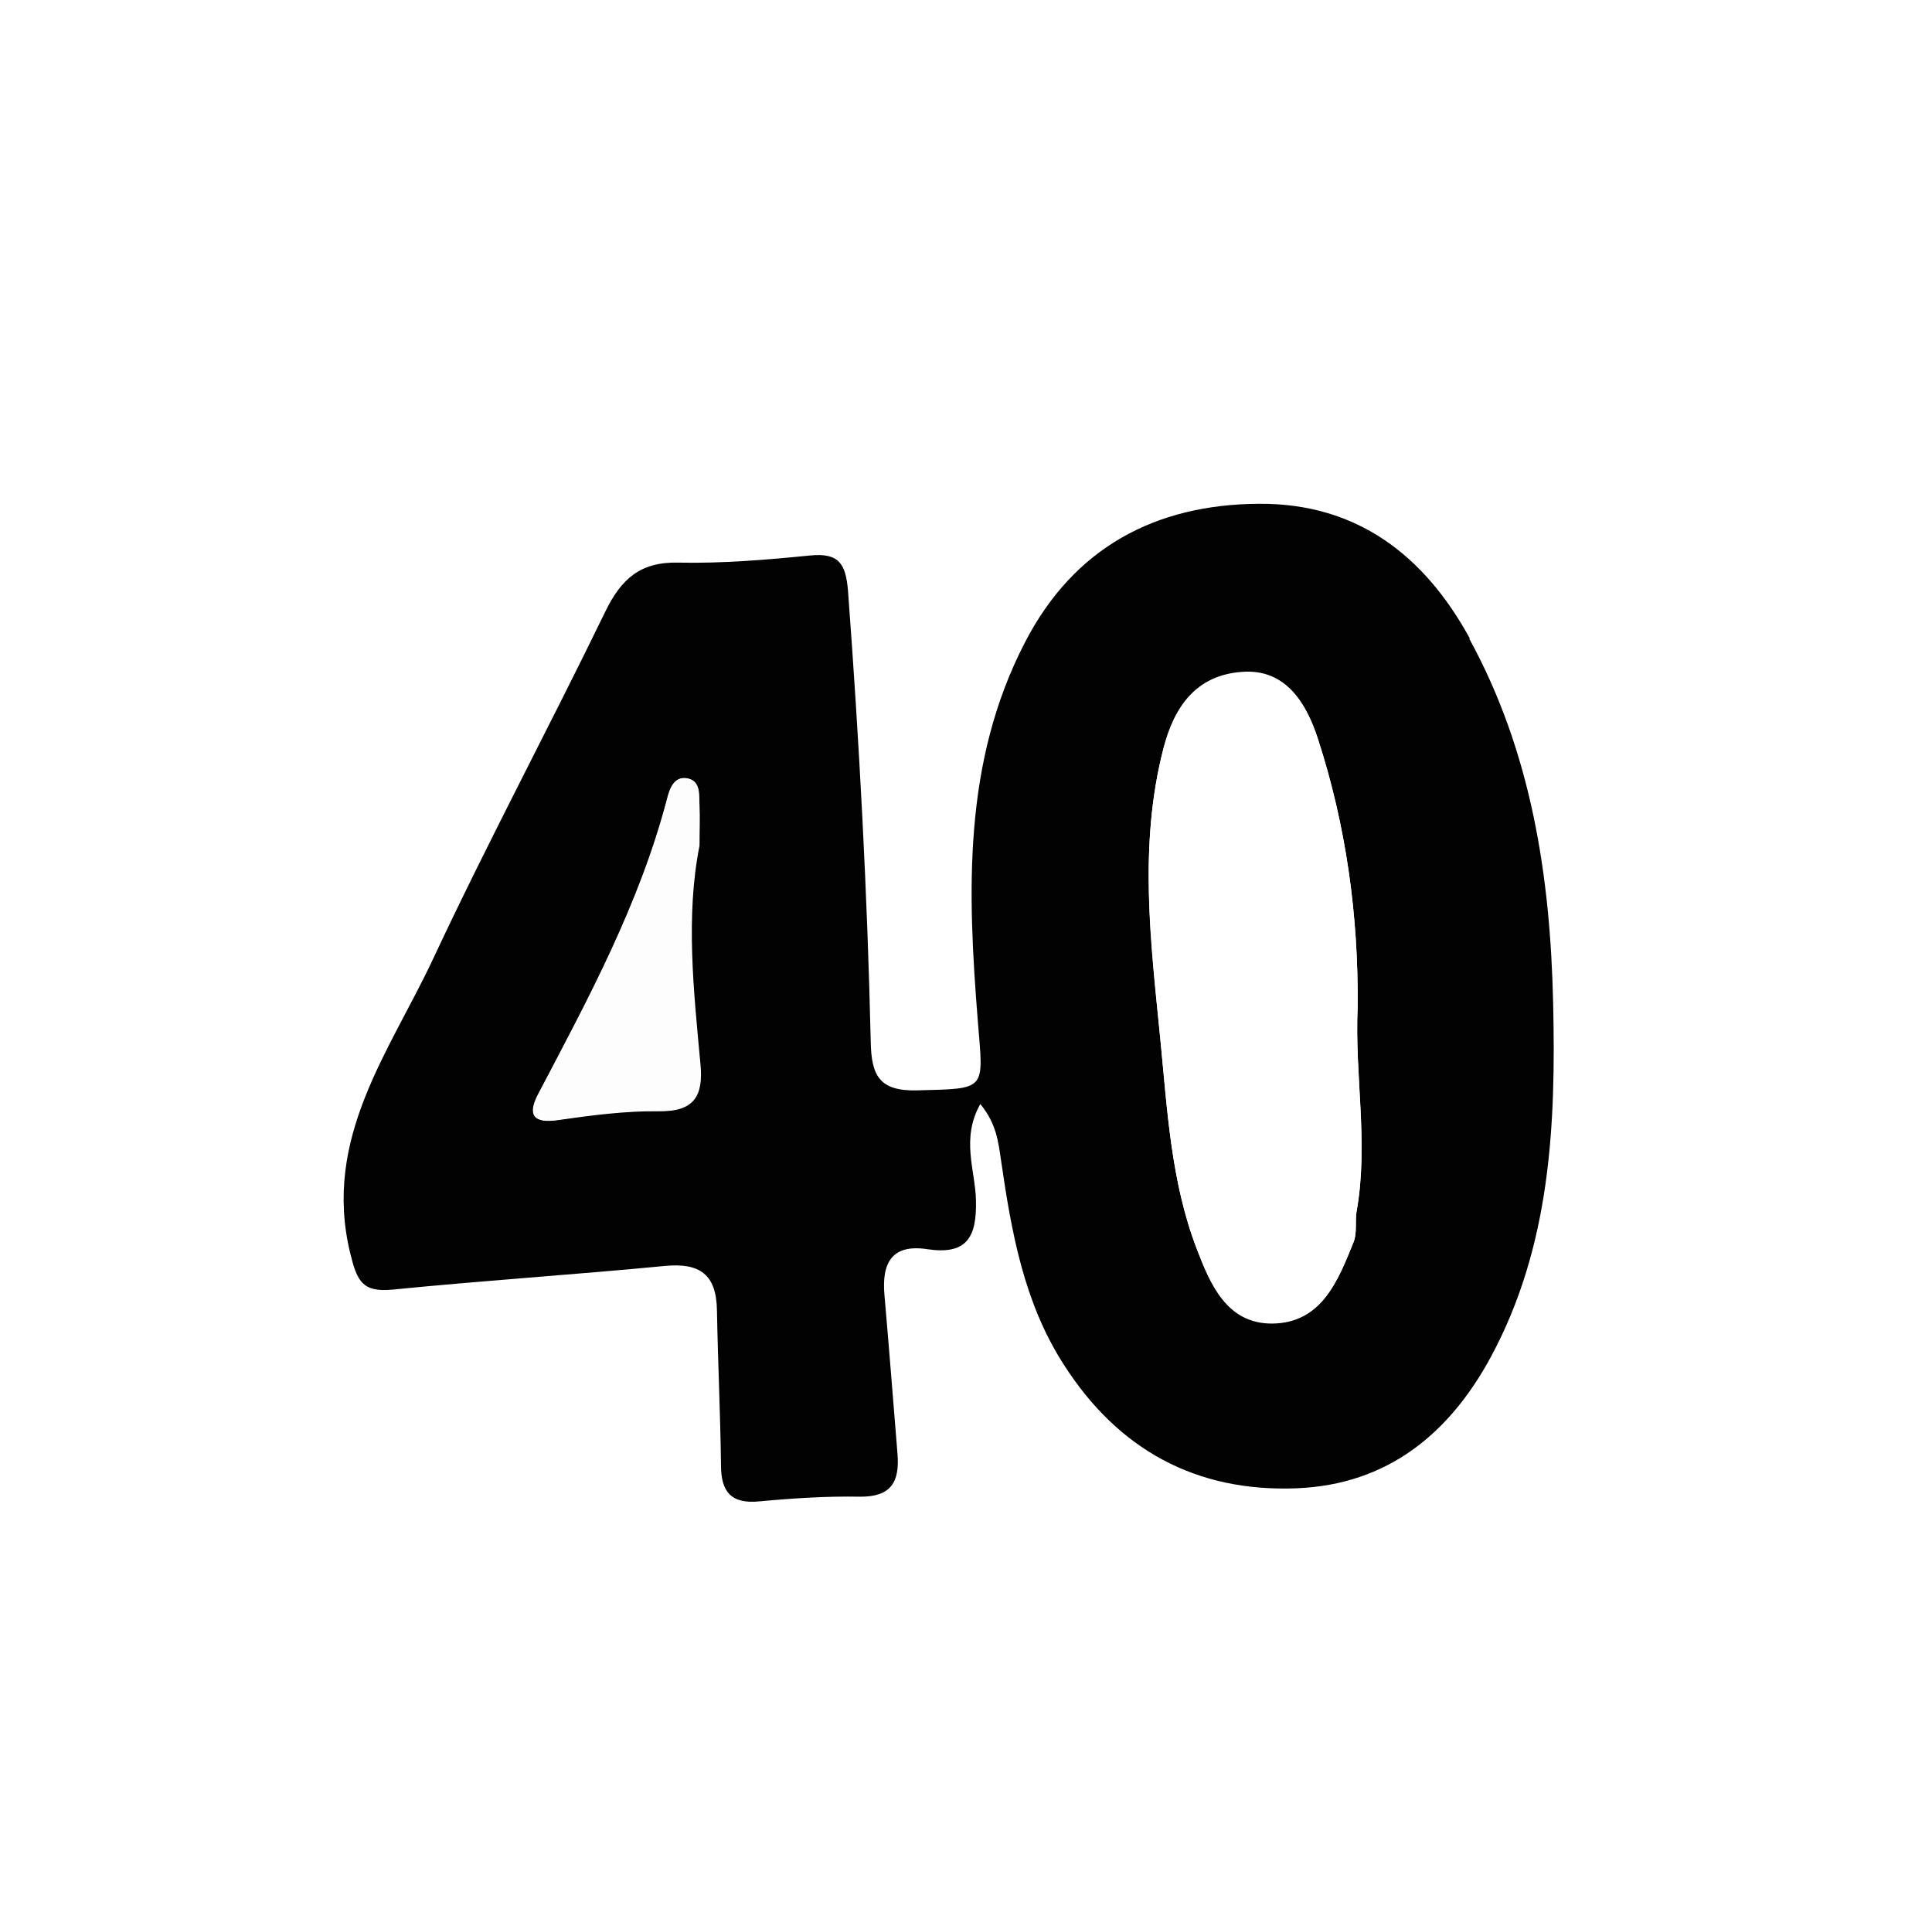 <?xml version="1.0" encoding="UTF-8"?>
<svg id="Layer_2" data-name="Layer 2" xmlns="http://www.w3.org/2000/svg" xmlns:xlink="http://www.w3.org/1999/xlink" viewBox="0 0 62.06 61.75">
  <defs>
    <style>
      .cls-1 {
        fill: #fff;
      }

      .cls-2 {
        fill: #020202;
      }

      .cls-3 {
        filter: url(#drop-shadow-1);
      }

      .cls-4 {
        fill: #fdfdfd;
      }
    </style>
    <filter id="drop-shadow-1" filterUnits="userSpaceOnUse">
      <feOffset dx="1.42" dy="1.42"/>
      <feGaussianBlur result="blur" stdDeviation="5"/>
      <feFlood flood-color="#231916" flood-opacity=".5"/>
      <feComposite in2="blur" operator="in"/>
      <feComposite in="SourceGraphic"/>
    </filter>
  </defs>
  <g id="bg">
    <g id="_39" data-name="39">
      <g class="cls-3">
        <path class="cls-1" d="M30.46,0C14.14,.4-.11,13.41,0,31.27c.11,18.05,15.3,30.3,30.82,30.48,17.1,.14,31.42-13.75,31.23-31.27C61.88,14.05,48.76-.43,30.46,0Zm16.02,42.13c-1.34,2.48-3.33,4.1-6.23,4.22-3.23,.13-5.75-1.24-7.5-3.99-1.26-1.99-1.66-4.24-2-6.51-.09-.61-.16-1.21-.67-1.84-.63,1.11-.16,2.13-.14,3.09,.02,1.21-.31,1.76-1.57,1.57-1.14-.17-1.47,.44-1.37,1.47,.16,1.7,.28,3.41,.42,5.11,.08,.88-.2,1.38-1.21,1.37-1.07-.02-2.15,.05-3.22,.15-.91,.09-1.23-.29-1.24-1.16-.02-1.66-.1-3.32-.13-4.98-.02-1.14-.55-1.53-1.68-1.42-2.91,.29-5.84,.48-8.75,.76-.96,.09-1.13-.27-1.35-1.17-.9-3.7,1.27-6.48,2.67-9.47,1.76-3.76,3.72-7.42,5.53-11.15,.51-1.05,1.12-1.59,2.34-1.56,1.41,.03,2.83-.09,4.24-.23,.92-.09,1.15,.26,1.21,1.14,.36,4.82,.61,9.65,.73,14.48,.03,1.09,.28,1.59,1.49,1.56,2.26-.06,2.14,.02,1.95-2.22-.34-4.15-.49-8.32,1.52-12.18,1.57-3.03,4.18-4.42,7.51-4.44,3.15-.01,5.31,1.65,6.77,4.32,1.99,3.65,2.61,7.62,2.69,11.7,.08,3.91-.08,7.8-2,11.36Z"/>
        <path class="cls-2" d="M45.79,19.08c-1.46-2.67-3.63-4.34-6.77-4.32-3.33,.02-5.94,1.41-7.51,4.44-2.01,3.87-1.85,8.03-1.52,12.18,.18,2.24,.31,2.16-1.95,2.22-1.21,.03-1.47-.47-1.49-1.56-.11-4.83-.37-9.66-.73-14.48-.07-.87-.29-1.23-1.21-1.14-1.41,.14-2.83,.26-4.24,.23-1.22-.03-1.83,.52-2.34,1.56-1.81,3.73-3.77,7.39-5.53,11.15-1.4,2.99-3.57,5.77-2.67,9.47,.22,.9,.39,1.26,1.35,1.17,2.91-.29,5.84-.48,8.75-.76,1.13-.11,1.66,.27,1.68,1.42,.03,1.66,.11,3.32,.13,4.98,0,.87,.34,1.25,1.24,1.16,1.07-.1,2.15-.17,3.22-.15,1.01,.01,1.28-.48,1.21-1.37-.14-1.7-.27-3.41-.42-5.11-.09-1.03,.24-1.64,1.37-1.47,1.26,.19,1.6-.36,1.57-1.57-.02-.96-.49-1.98,.14-3.09,.52,.63,.58,1.22,.67,1.84,.33,2.27,.73,4.53,2,6.51,1.75,2.75,4.26,4.12,7.5,3.99,2.9-.12,4.89-1.74,6.23-4.22,1.92-3.56,2.09-7.45,2-11.36-.09-4.08-.7-8.06-2.69-11.7Zm-26.06,15.19c-1.06-.01-2.14,.13-3.19,.28-.84,.13-1.02-.16-.65-.85,1.61-3.06,3.25-6.09,4.13-9.47,.08-.32,.23-.73,.66-.64,.42,.09,.35,.53,.37,.86,.02,.39,0,.78,0,1.29-.45,2.27-.19,4.64,.03,7.02,.1,1.03-.21,1.53-1.34,1.51Zm22.43,3.2c-.06,.33,.02,.71-.1,1.01-.5,1.23-1.02,2.59-2.61,2.61-1.47,.01-2-1.28-2.43-2.4-.83-2.16-.94-4.48-1.17-6.75-.31-3.09-.7-6.2,.1-9.3,.35-1.36,1.06-2.35,2.51-2.46,1.44-.11,2.1,1.04,2.45,2.13,.91,2.79,1.31,5.69,1.28,8.64-.1,2.18,.35,4.35-.03,6.53Z"/>
        <path class="cls-1" d="M42.19,30.93c.03-2.95-.37-5.84-1.28-8.64-.36-1.09-1.01-2.25-2.45-2.13-1.45,.11-2.16,1.1-2.51,2.46-.8,3.1-.4,6.2-.1,9.3,.22,2.27,.34,4.59,1.17,6.75,.43,1.12,.96,2.42,2.43,2.4,1.59-.01,2.11-1.37,2.61-2.61,.12-.3,.04-.68,.1-1.01,.39-2.18-.07-4.35,.03-6.53Z"/>
        <path class="cls-4" d="M21.04,25.73c0-.51,.01-.9,0-1.29-.02-.33,.05-.77-.37-.86-.43-.09-.58,.32-.66,.64-.88,3.37-2.52,6.41-4.13,9.47-.37,.69-.19,.98,.65,.85,1.06-.16,2.13-.3,3.19-.28,1.13,.01,1.44-.48,1.34-1.51-.23-2.37-.48-4.75-.03-7.02Z"/>
      </g>
    </g>
  </g>
</svg>